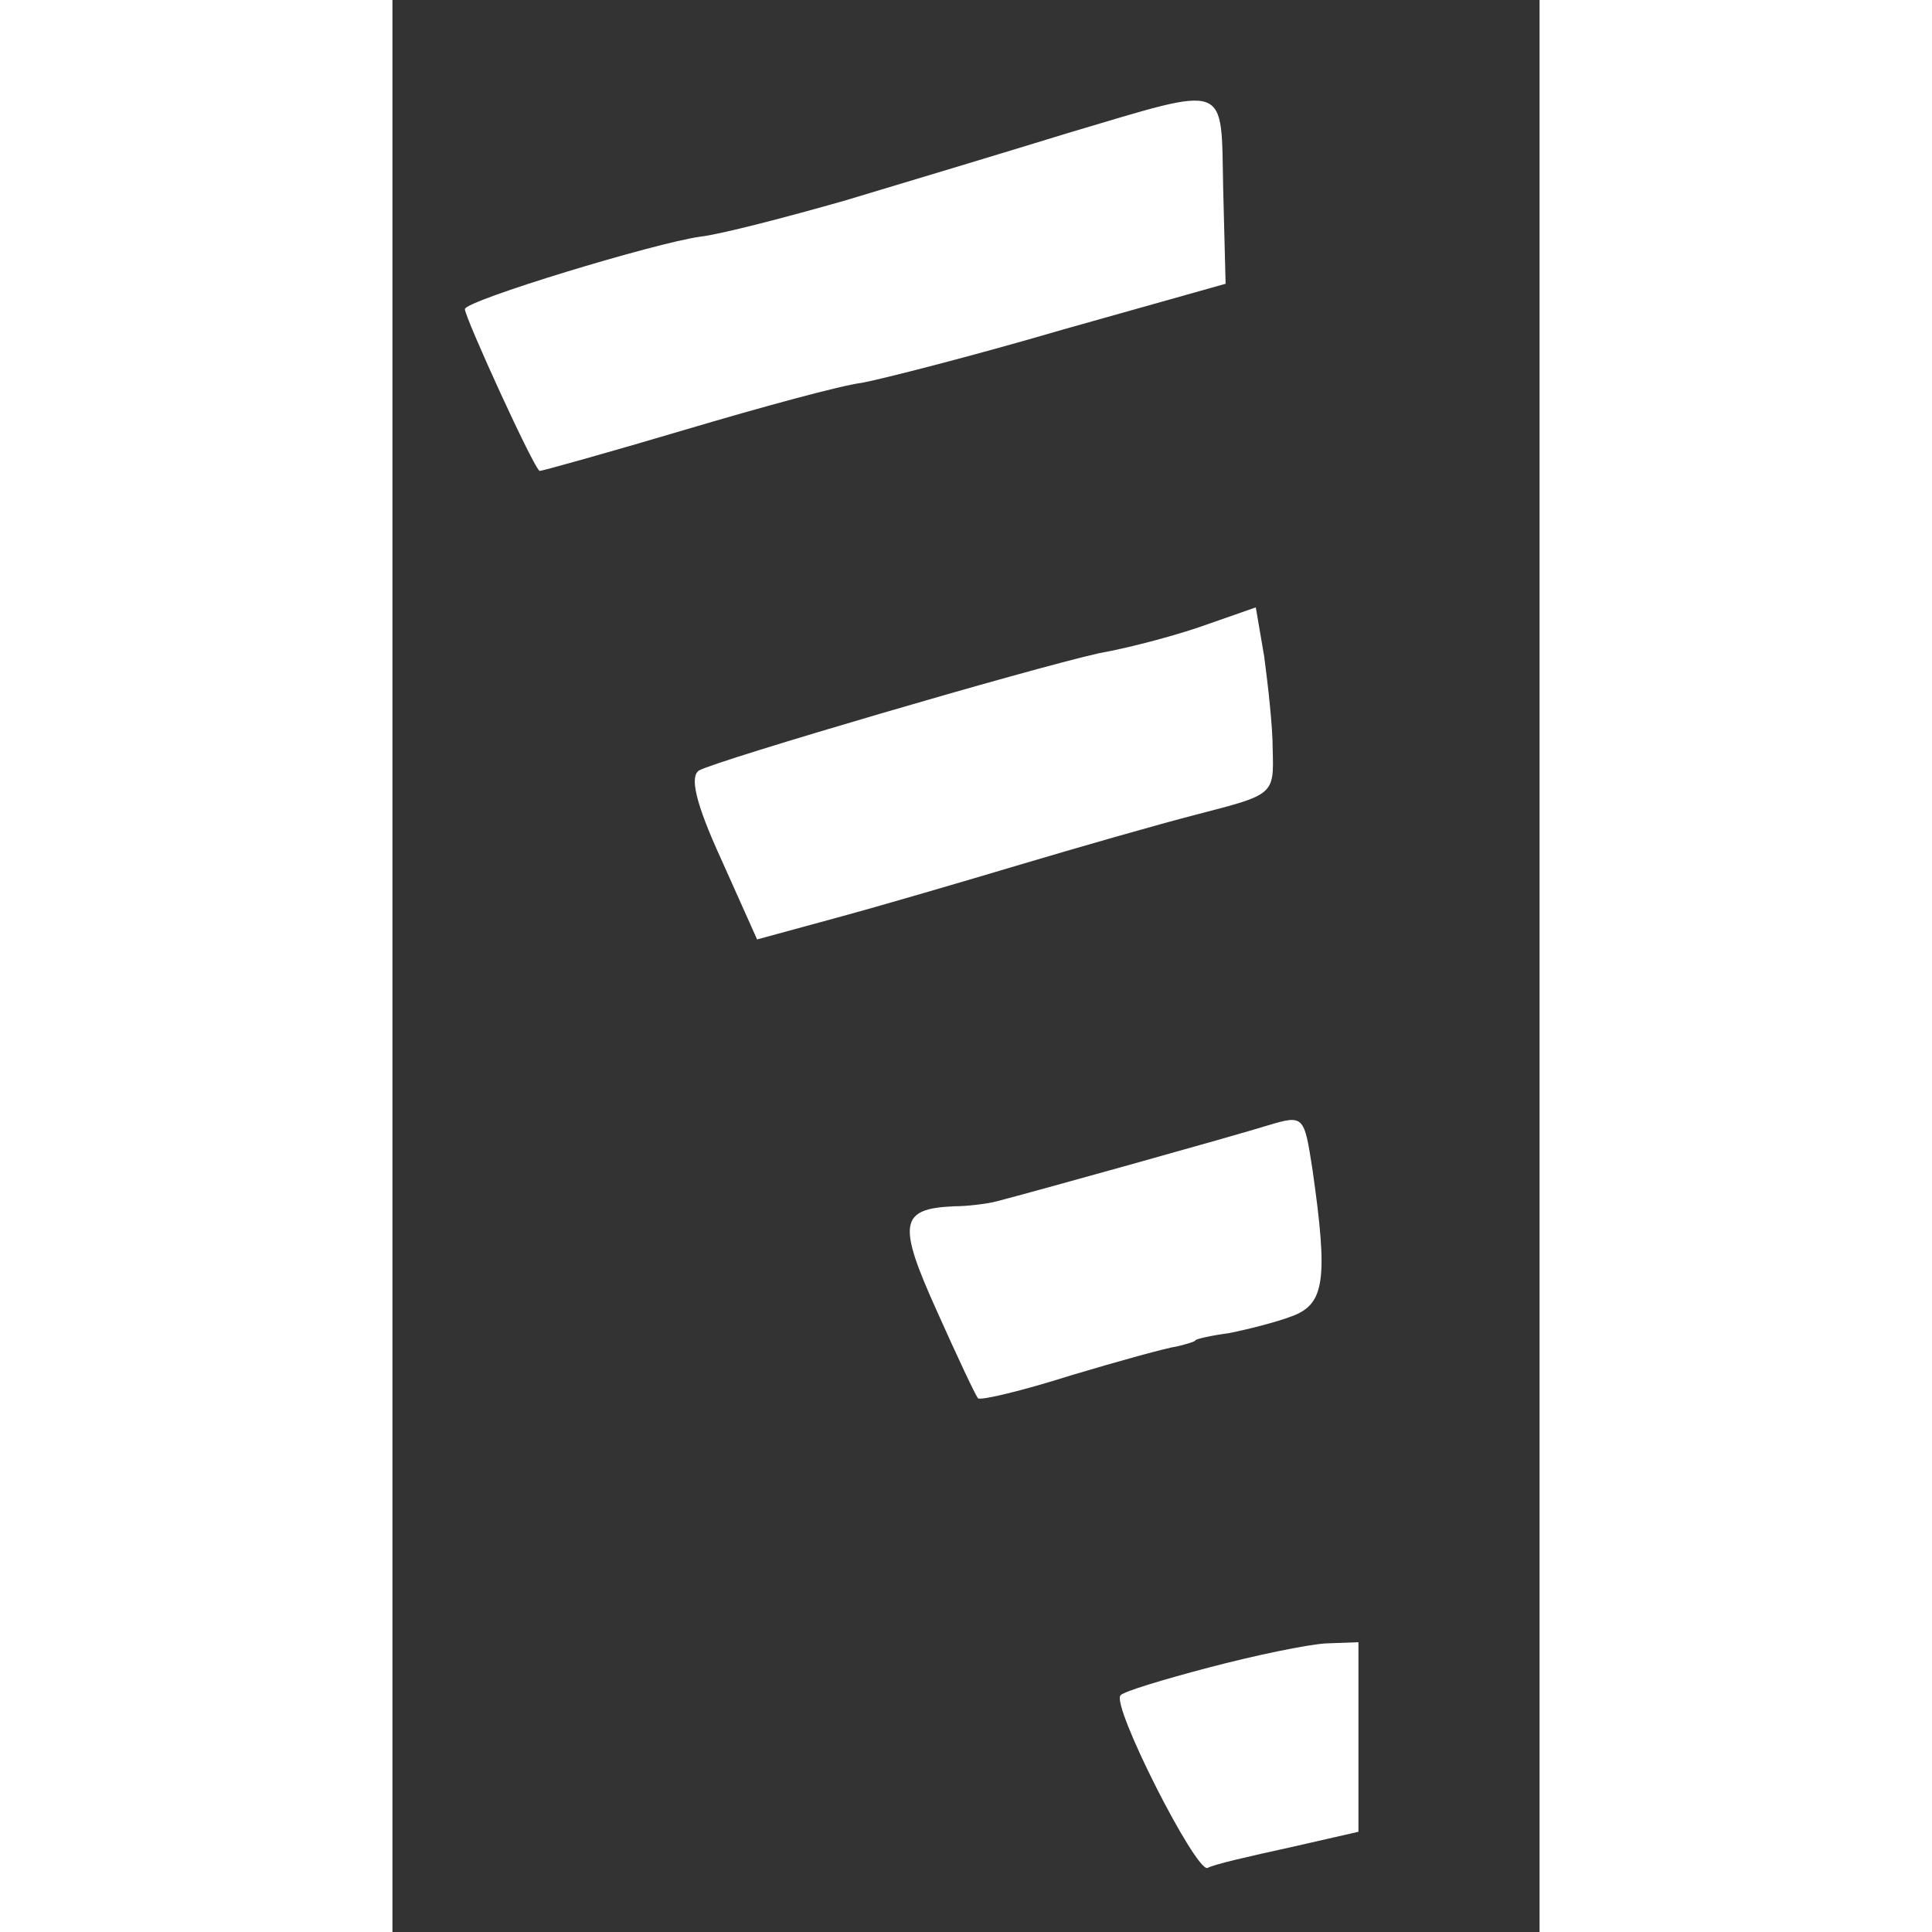 <svg version="1.0" xmlns="http://www.w3.org/2000/svg" width="16" height="16" viewBox="0 0 95 160" preserveAspectRatio="xMidYMid meet">
<rect x="0" y="0" width="95" height="160" fill="#333333" stroke="none"/>
<g transform="translate(0,160) scale(0.1,-0.1)" fill="white" stroke="none">
    <path d="M560 1490 c-52 -16 -135 -41 -185 -56 -49 -14 -103 -28 -120 -30 -37
    -5 -195 -53 -195 -60 0 -7 58 -134 62 -134 2 0 56 15 120 34 64 19 130 37 147
    39 16 3 91 22 166 44 l135 38 -2 78 c-2 90 7 87 -128 47z"/>
    <path d="M675 1083 c-22 -8 -62 -19 -90 -24 -58 -13 -314 -88 -331 -97 -8 -5
    -3 -27 18 -73 l30 -67 66 18 c37 10 105 30 152 44 47 14 113 33 148 42 62 16
    62 16 61 53 0 20 -4 54 -7 77 l-7 41 -40 -14z"/>
    <path d="M725 668 c-29 -9 -194 -55 -225 -63 -8 -2 -24 -4 -35 -4 -45 -2 -47
    -14 -14 -87 17 -38 32 -70 34 -72 2 -2 36 6 77 19 40 12 80 23 88 24 8 2 15 4
    15 5 0 1 13 4 28 6 15 3 39 9 52 14 27 10 30 30 17 121 -7 45 -7 46 -37 37z"/>
    <path d="M676 219 c-38 -10 -71 -20 -73 -23 -8 -8 62 -146 72 -143 5 3 36 10
    68 17 l57 13 0 79 0 78 -27 -1 c-16 -1 -59 -10 -97 -20z"/>
</g>
</svg>